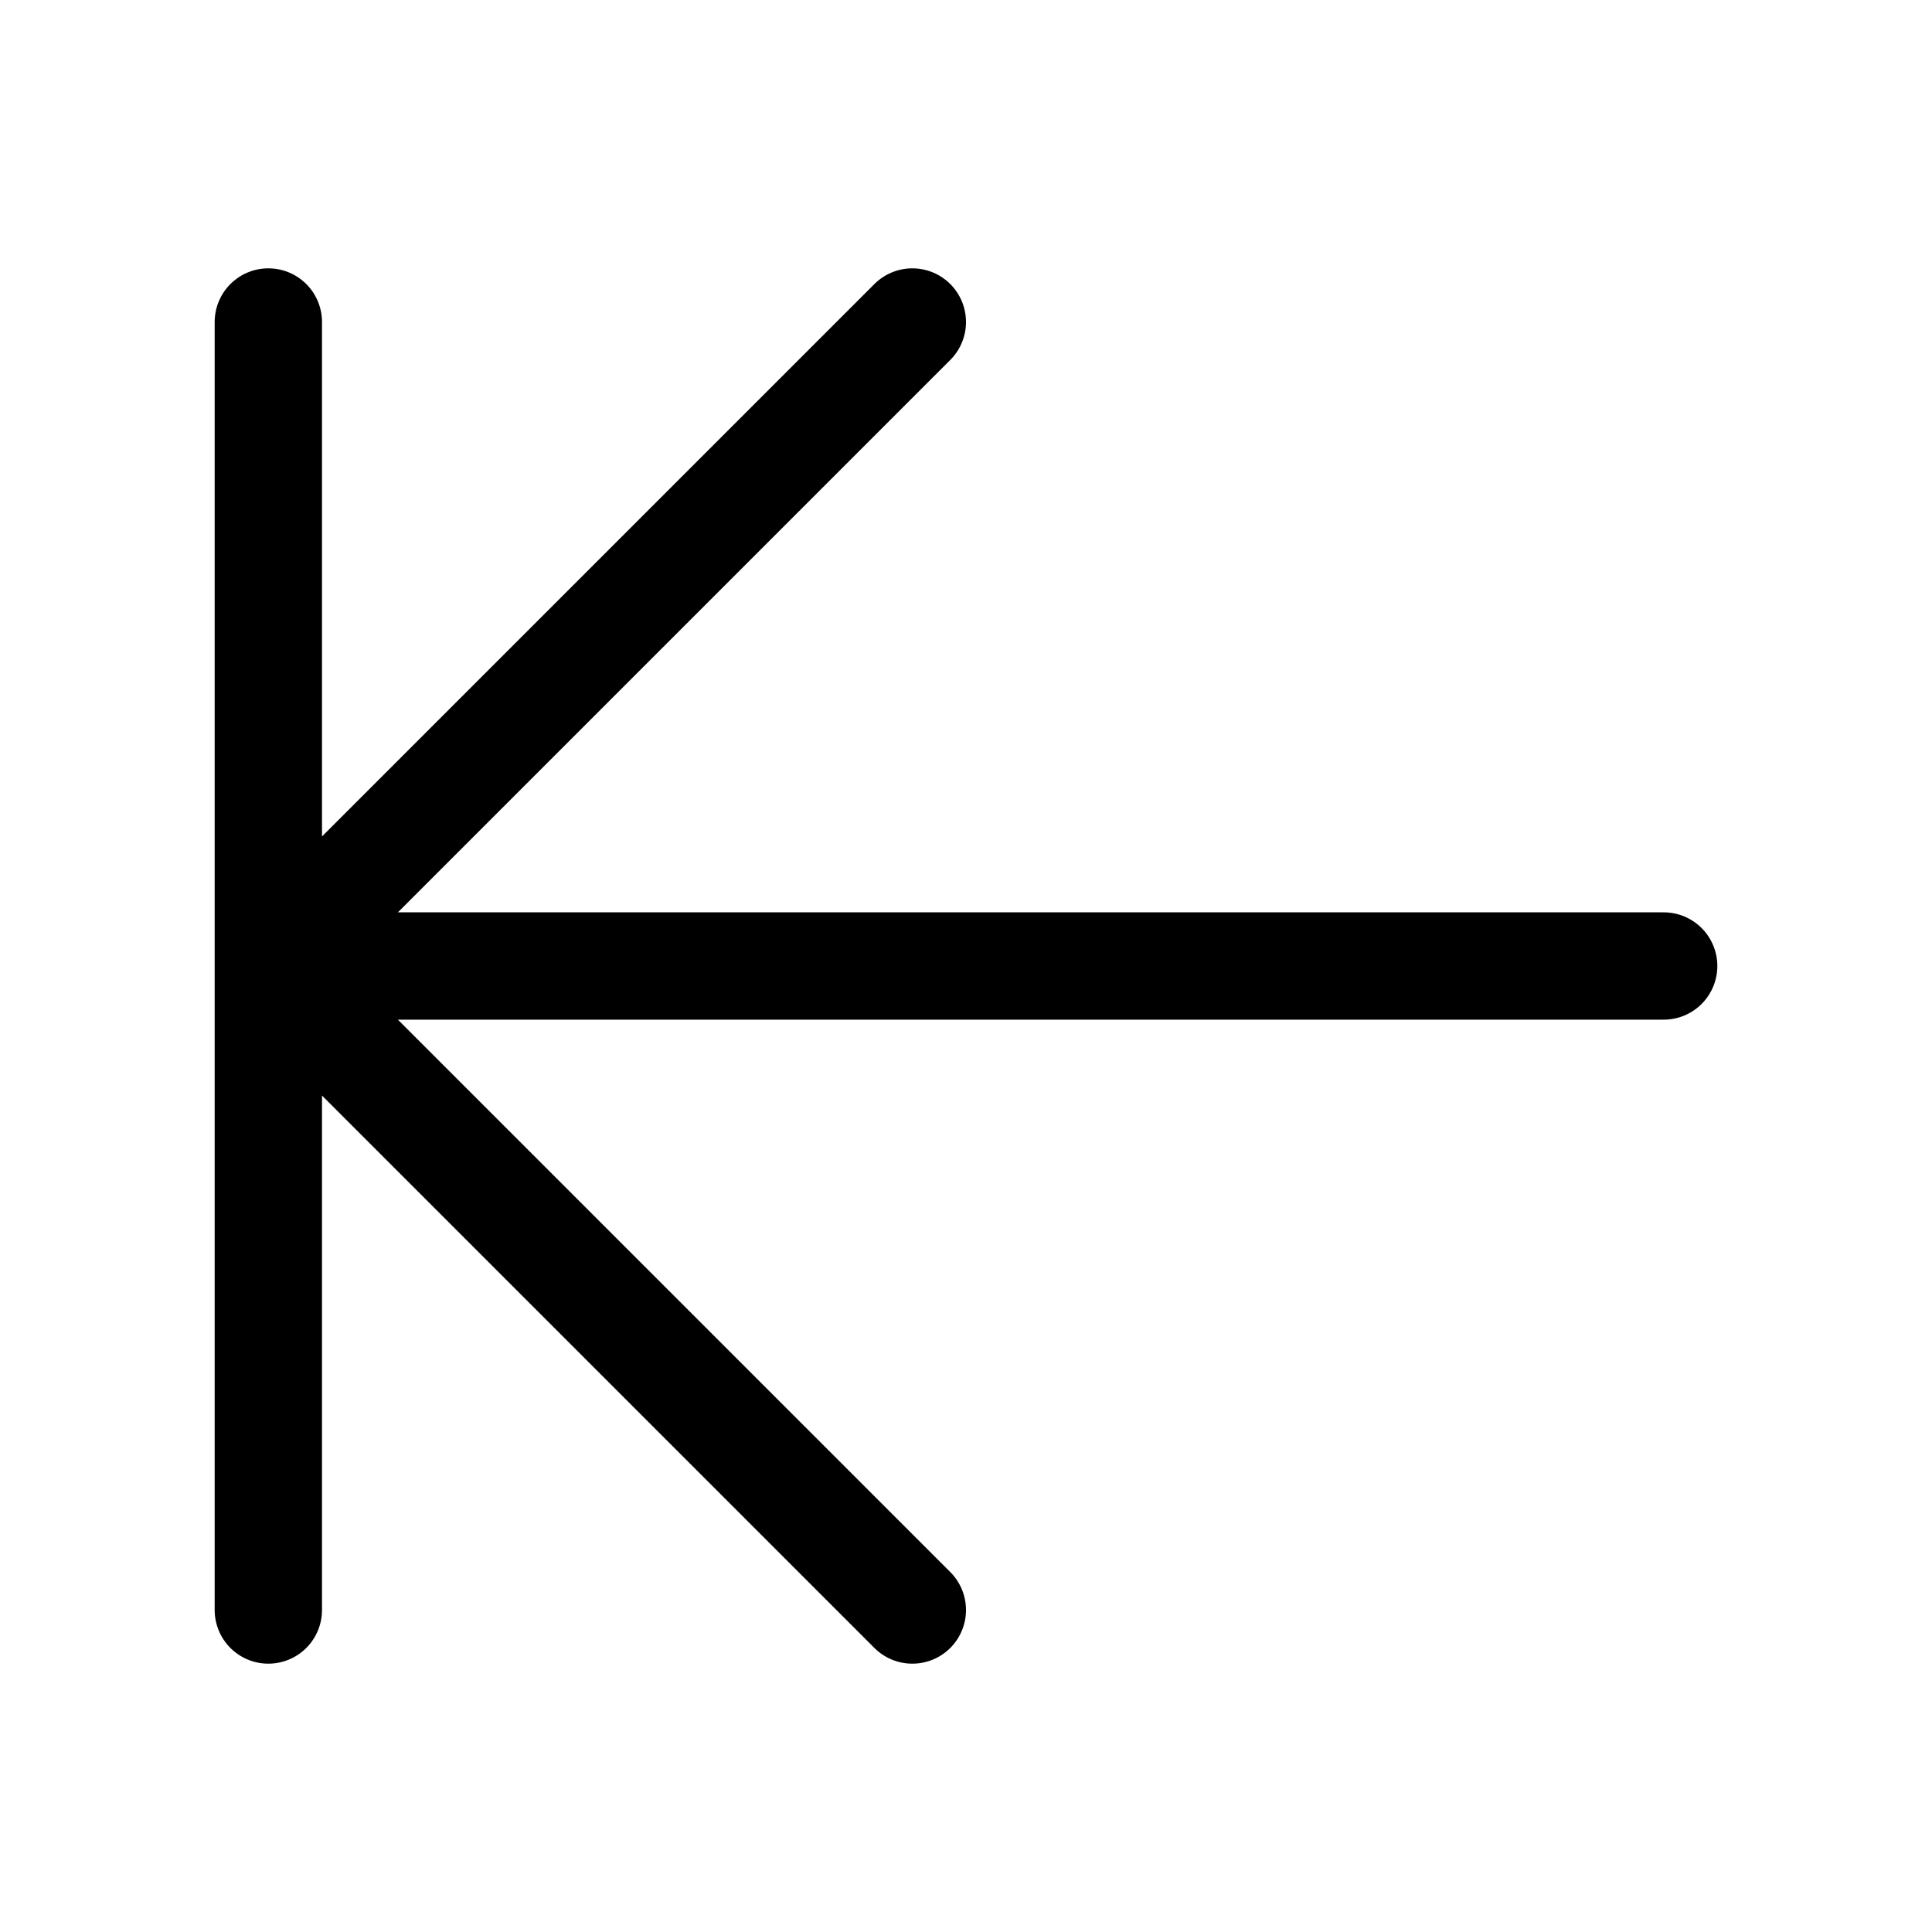<svg fill="none" height="18" width="18" xmlns="http://www.w3.org/2000/svg" xmlns:xlink="http://www.w3.org/1999/xlink"><clipPath id="a"><path d="m0 0h18v18h-18z"/></clipPath><g clip-path="url(#a)"><path d="m15.5 9h-13m0 0 6-6m-6 6 6 6m-6 0v-12" stroke="currentColor" stroke-linecap="round" stroke-linejoin="round"/></g></svg>
